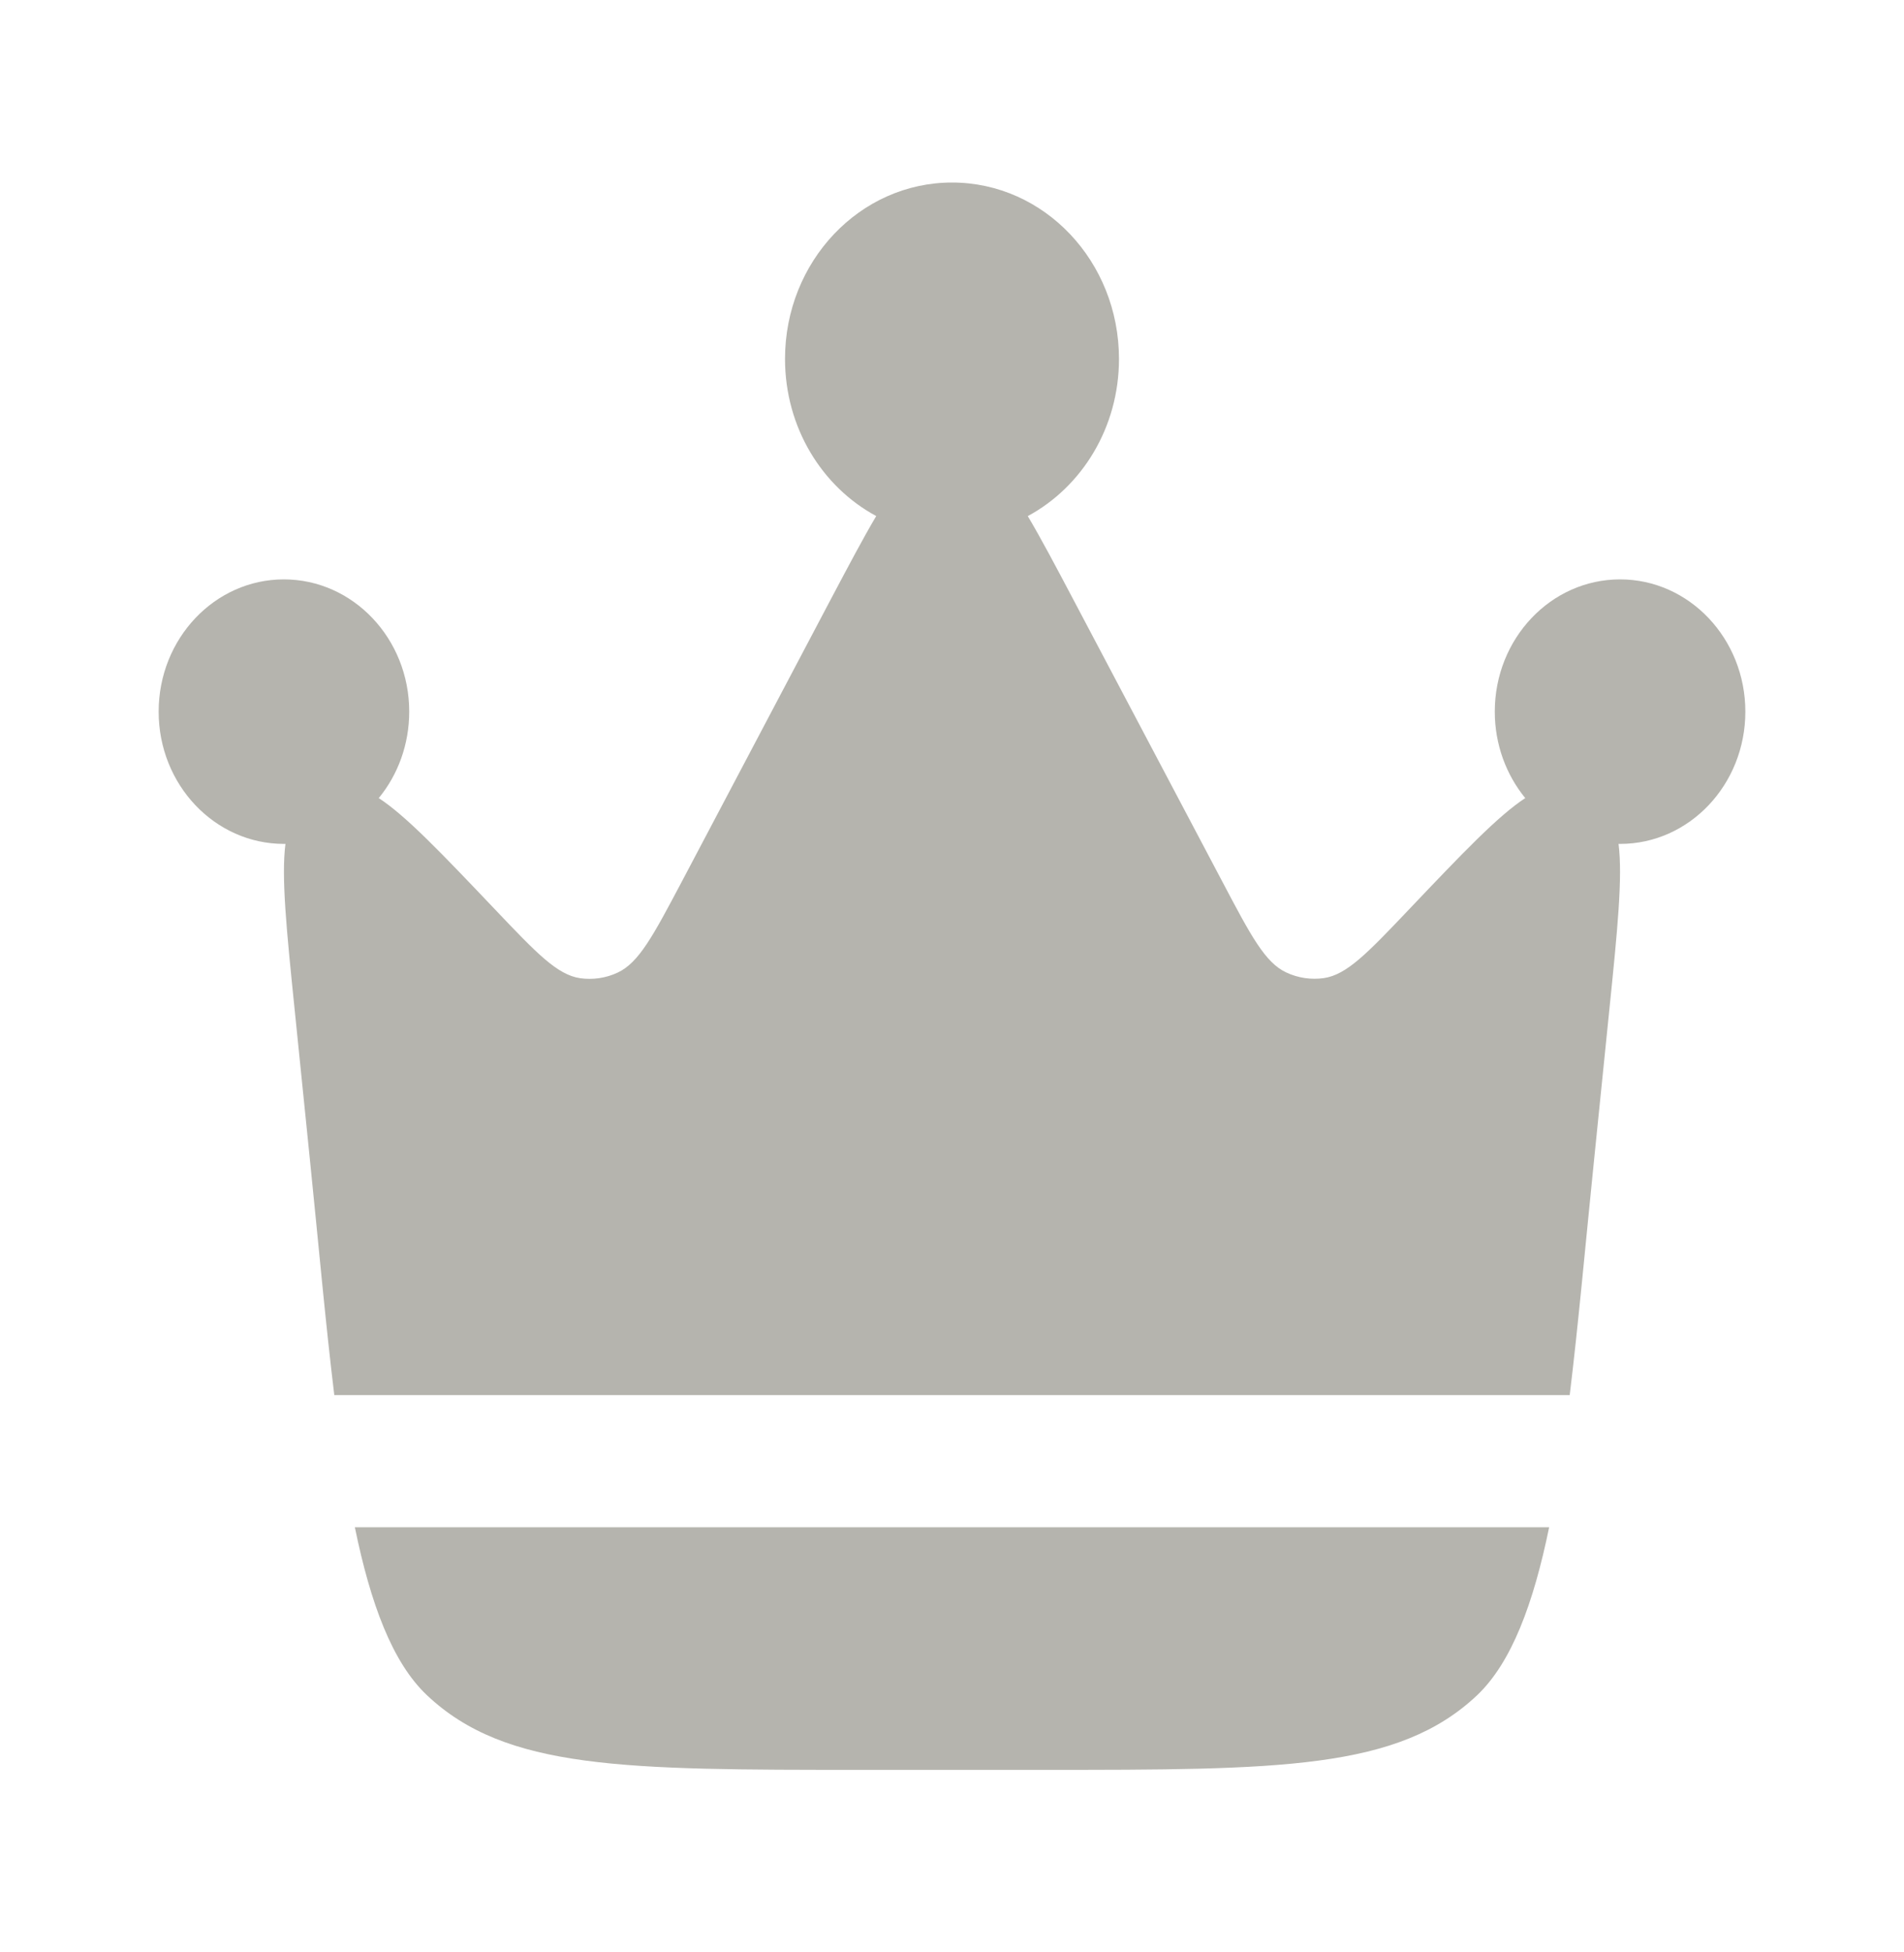 <svg xmlns="http://www.w3.org/2000/svg" width="40" height="41" viewBox="0 0 40 41" fill="none">
  <path d="M33.487 24.377L33.808 21.22C33.98 19.535 34.092 18.423 34.003 17.722H34.037C35.488 17.722 36.667 16.478 36.667 14.945C36.667 13.412 35.488 12.167 34.035 12.167C32.582 12.167 31.403 13.41 31.403 14.945C31.403 15.638 31.645 16.273 32.043 16.76C31.472 17.132 30.723 17.918 29.597 19.102C28.73 20.013 28.297 20.468 27.813 20.54C27.545 20.578 27.271 20.538 27.025 20.423C26.578 20.217 26.28 19.653 25.685 18.525L22.545 12.583C22.178 11.888 21.87 11.307 21.592 10.838C22.73 10.225 23.508 8.977 23.508 7.538C23.508 5.49 21.938 3.833 20 3.833C18.062 3.833 16.492 5.492 16.492 7.537C16.492 8.977 17.27 10.225 18.408 10.837C18.13 11.307 17.823 11.888 17.455 12.583L14.317 18.527C13.72 19.653 13.422 20.217 12.975 20.425C12.729 20.54 12.455 20.58 12.187 20.542C11.703 20.47 11.27 20.013 10.403 19.102C9.277 17.918 8.528 17.132 7.957 16.76C8.357 16.273 8.597 15.638 8.597 14.943C8.597 13.412 7.417 12.167 5.963 12.167C4.513 12.167 3.333 13.41 3.333 14.945C3.333 16.478 4.512 17.722 5.965 17.722H5.997C5.907 18.422 6.02 19.535 6.192 21.22L6.513 24.377C6.692 26.128 6.84 27.795 7.023 29.297H32.977C33.16 27.797 33.308 26.128 33.487 24.377ZM18.092 37.167H21.908C26.883 37.167 29.372 37.167 31.032 35.6C31.755 34.913 32.215 33.68 32.545 32.073H7.455C7.785 33.68 8.243 34.913 8.968 35.598C10.628 37.167 13.117 37.167 18.092 37.167Z" fill="#B5B4AE"/>
</svg>